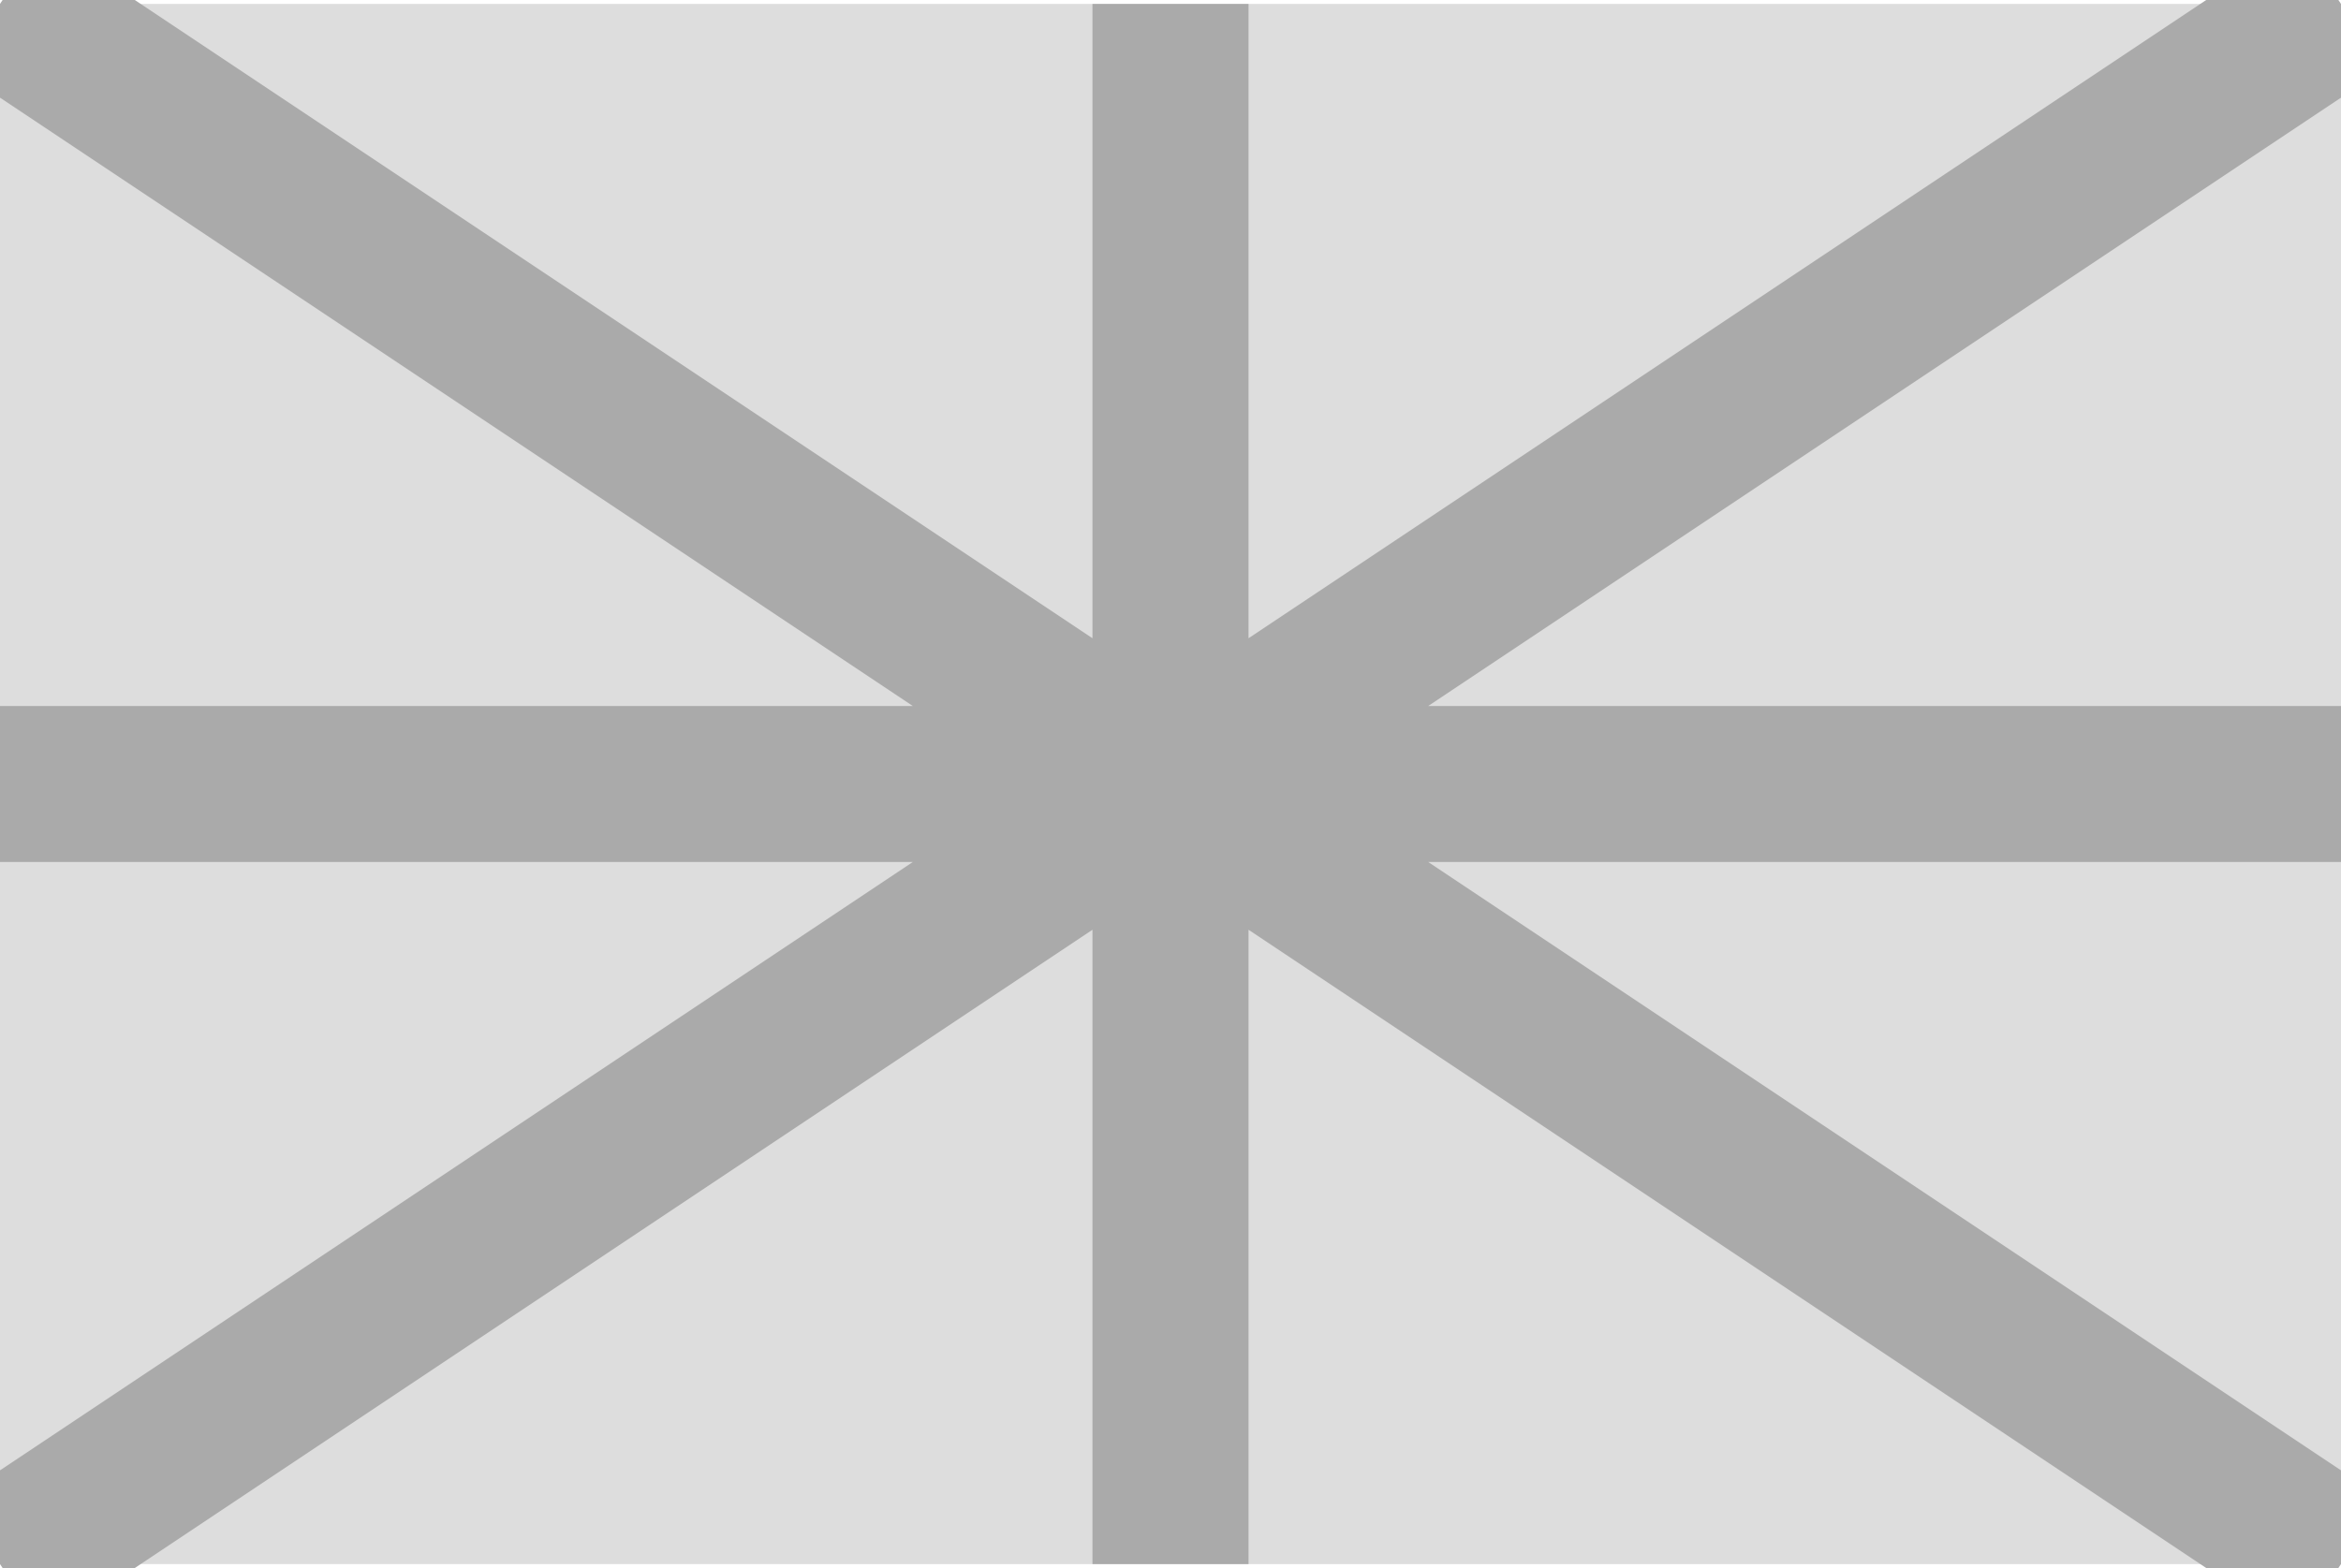 <svg xmlns="http://www.w3.org/2000/svg" width="100" height="67" viewBox="0 0 3 2">
<path fill="#ddd" d="M0 0h3v2H0z"/>
<path stroke="#aaa" stroke-width=".2" d="M0 1L3 1M1.5 0L1.5 2M0 0L3 2M0 2L3 0"/>
</svg>